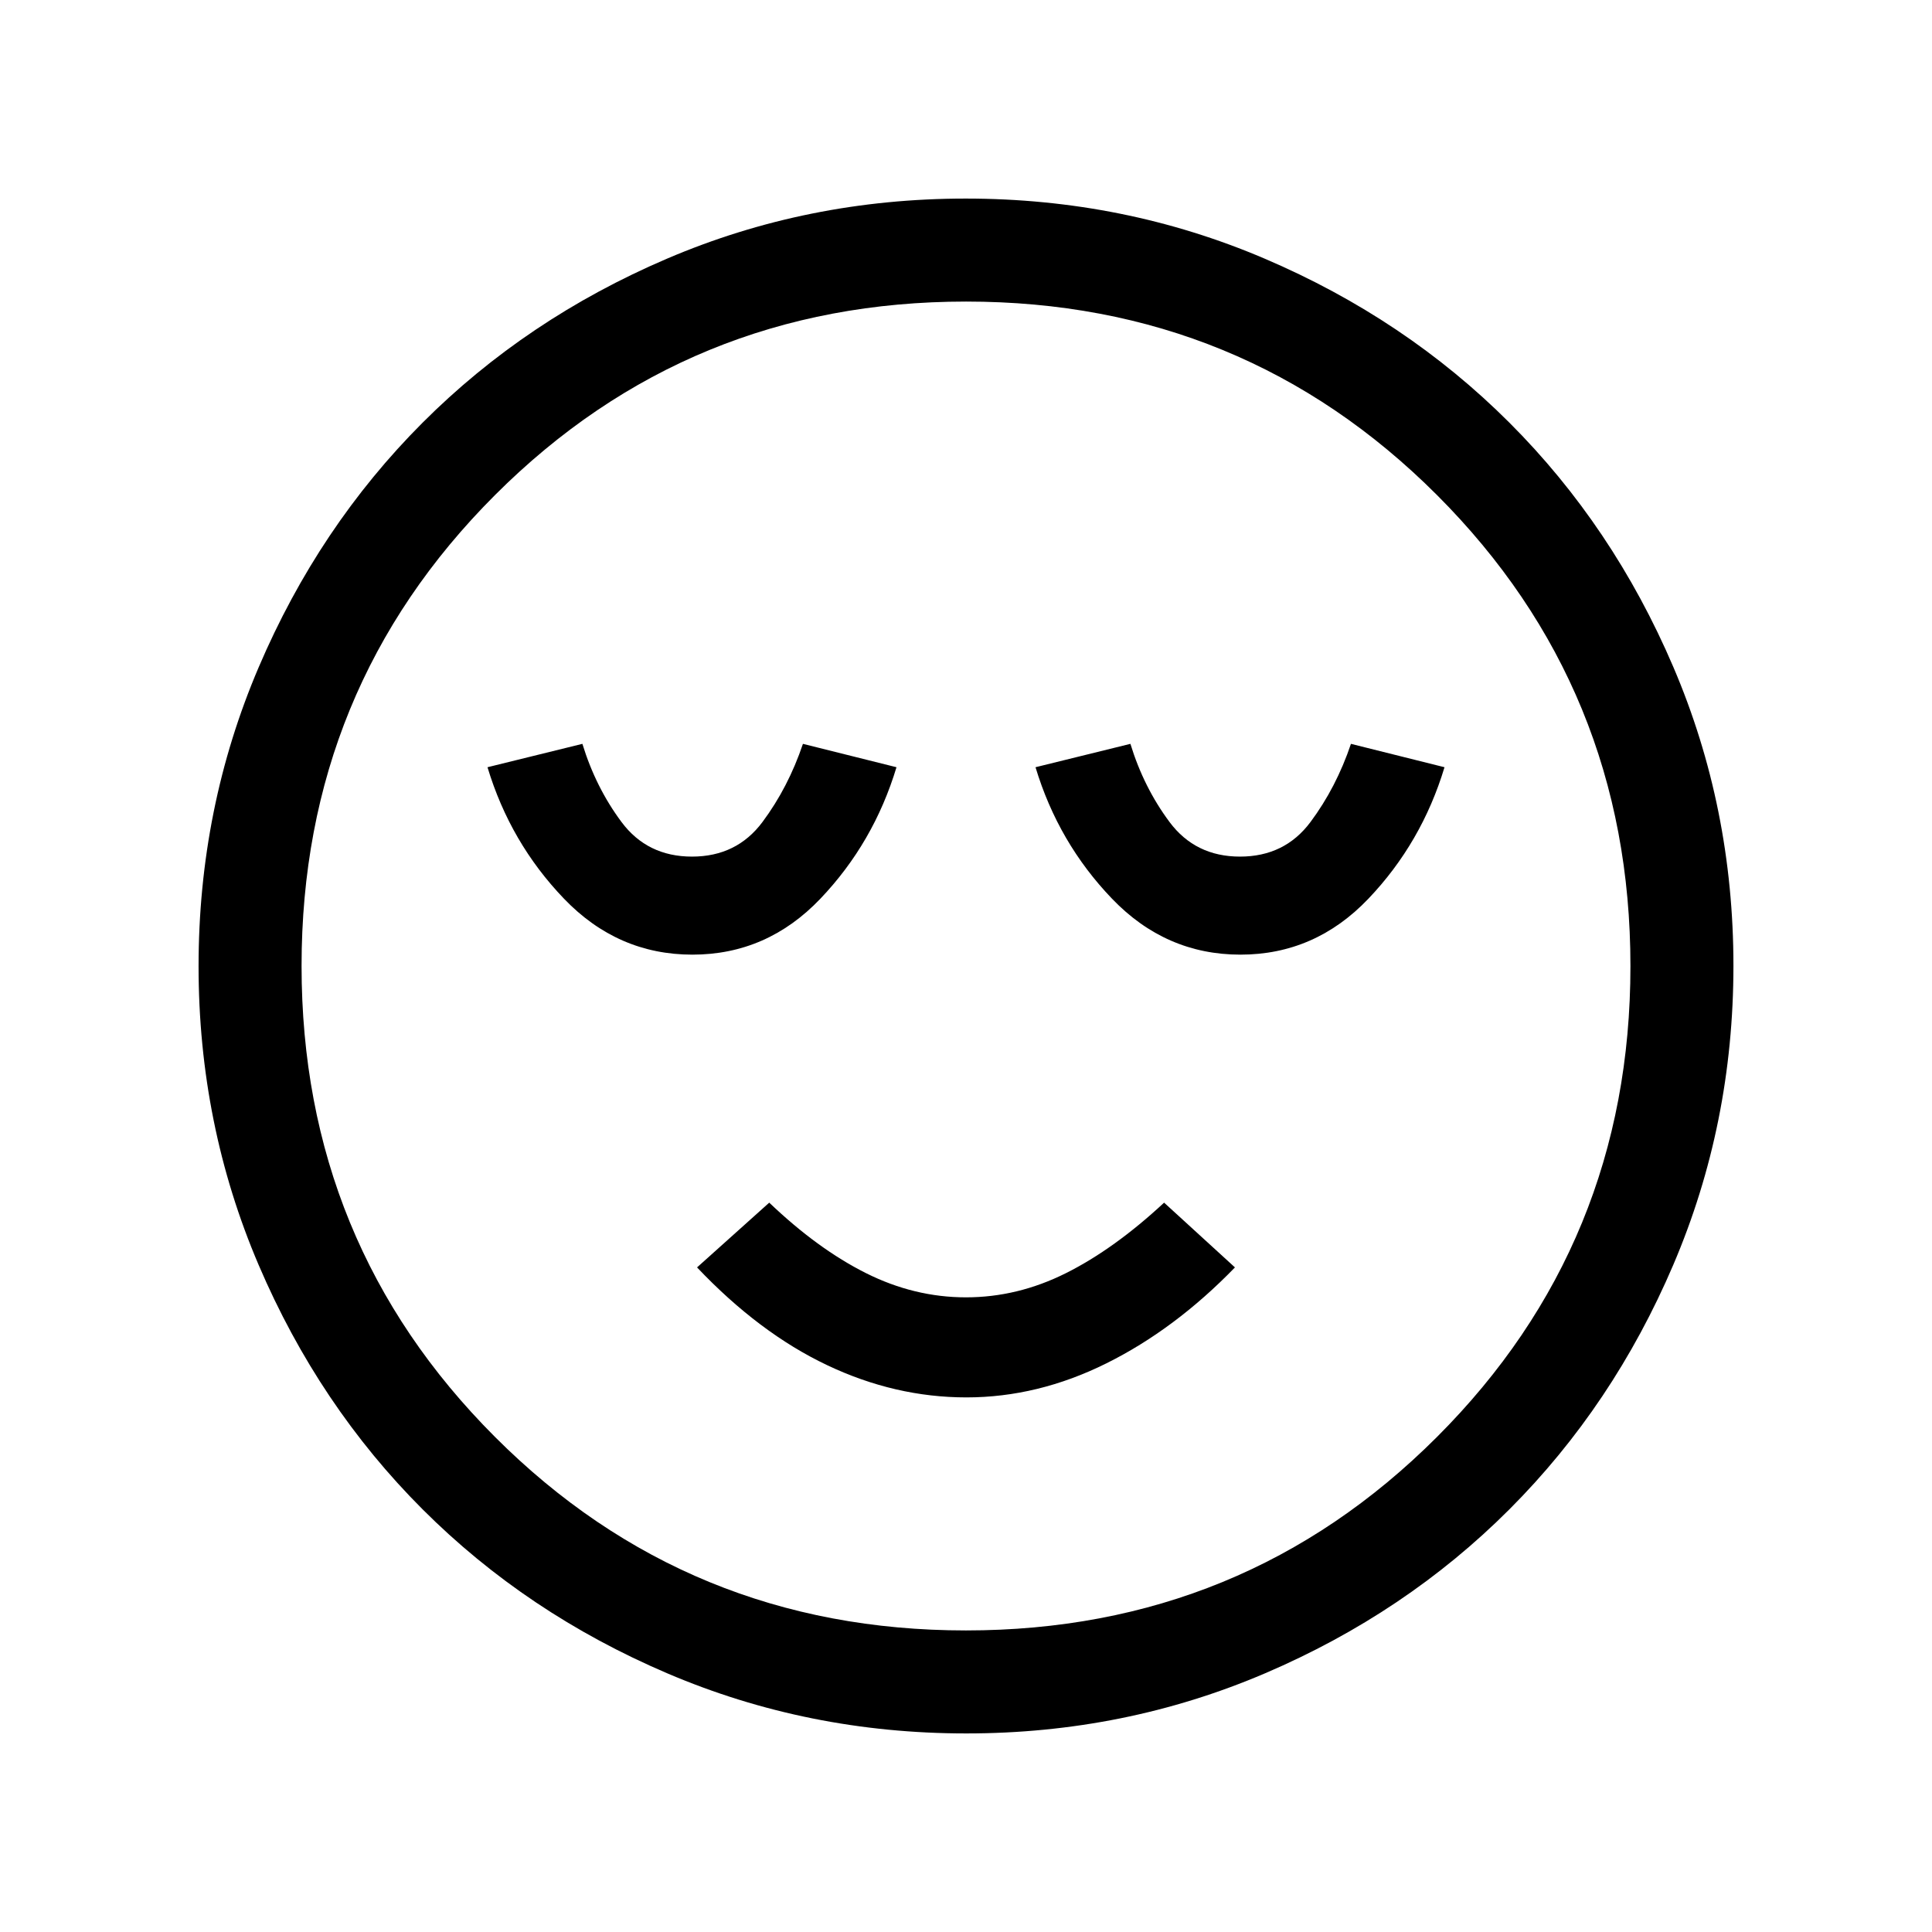 <svg xmlns="http://www.w3.org/2000/svg" height="40" viewBox="0 96 960 960" width="40"><path d="M344.046 570.359q37.108 0 63.595-27.795 26.487-27.795 37.82-65.333l-46.487-11.616q-7.307 21.667-20.115 38.847-12.808 17.179-35.013 17.179t-35.013-17.179q-12.807-17.18-19.448-38.847l-47.154 11.616q11.333 37.538 38.02 65.333 26.687 27.795 63.795 27.795Zm136.171 220q35.501 0 69.552-16.923 34.051-16.923 63.872-47.667l-35.205-32.179q-24.769 23.025-48.789 35.038-24.02 12.013-49.667 12.013-25.647 0-49.647-12.013t-48.102-35.038l-35.872 32.179q30.821 32.513 64.589 48.551 33.768 16.039 69.269 16.039Zm136.137-220q37.108 0 63.595-27.795 26.487-27.795 37.82-65.333l-46.487-11.616q-7.308 21.667-20.115 38.847-12.808 17.179-35.013 17.179t-35.013-17.179q-12.808-17.18-19.449-38.847l-47.153 11.616q11.333 37.538 38.02 65.333 26.687 27.795 63.795 27.795Zm-136.22 386.974q-78.646 0-148.556-29.859-69.911-29.86-121.525-81.428-51.614-51.569-81.5-121.418-29.886-69.849-29.886-148.494 0-78.646 29.859-148.556 29.86-69.911 81.428-121.525 51.569-51.614 121.418-81.5 69.849-29.886 148.494-29.886 78.646 0 148.556 29.859 69.911 29.86 121.525 81.428 51.614 51.569 81.5 121.418 29.886 69.849 29.886 148.494 0 78.646-29.859 148.556-29.86 69.911-81.428 121.525-51.569 51.614-121.418 81.5-69.849 29.886-148.494 29.886ZM480 576Zm-.05 330.154q137.89 0 234.047-96.107 96.157-96.108 96.157-233.997 0-137.89-96.107-234.047-96.108-96.157-233.997-96.157-137.89 0-234.047 96.107-96.157 96.108-96.157 233.997 0 137.89 96.107 234.047 96.108 96.157 233.997 96.157Z"/></svg>